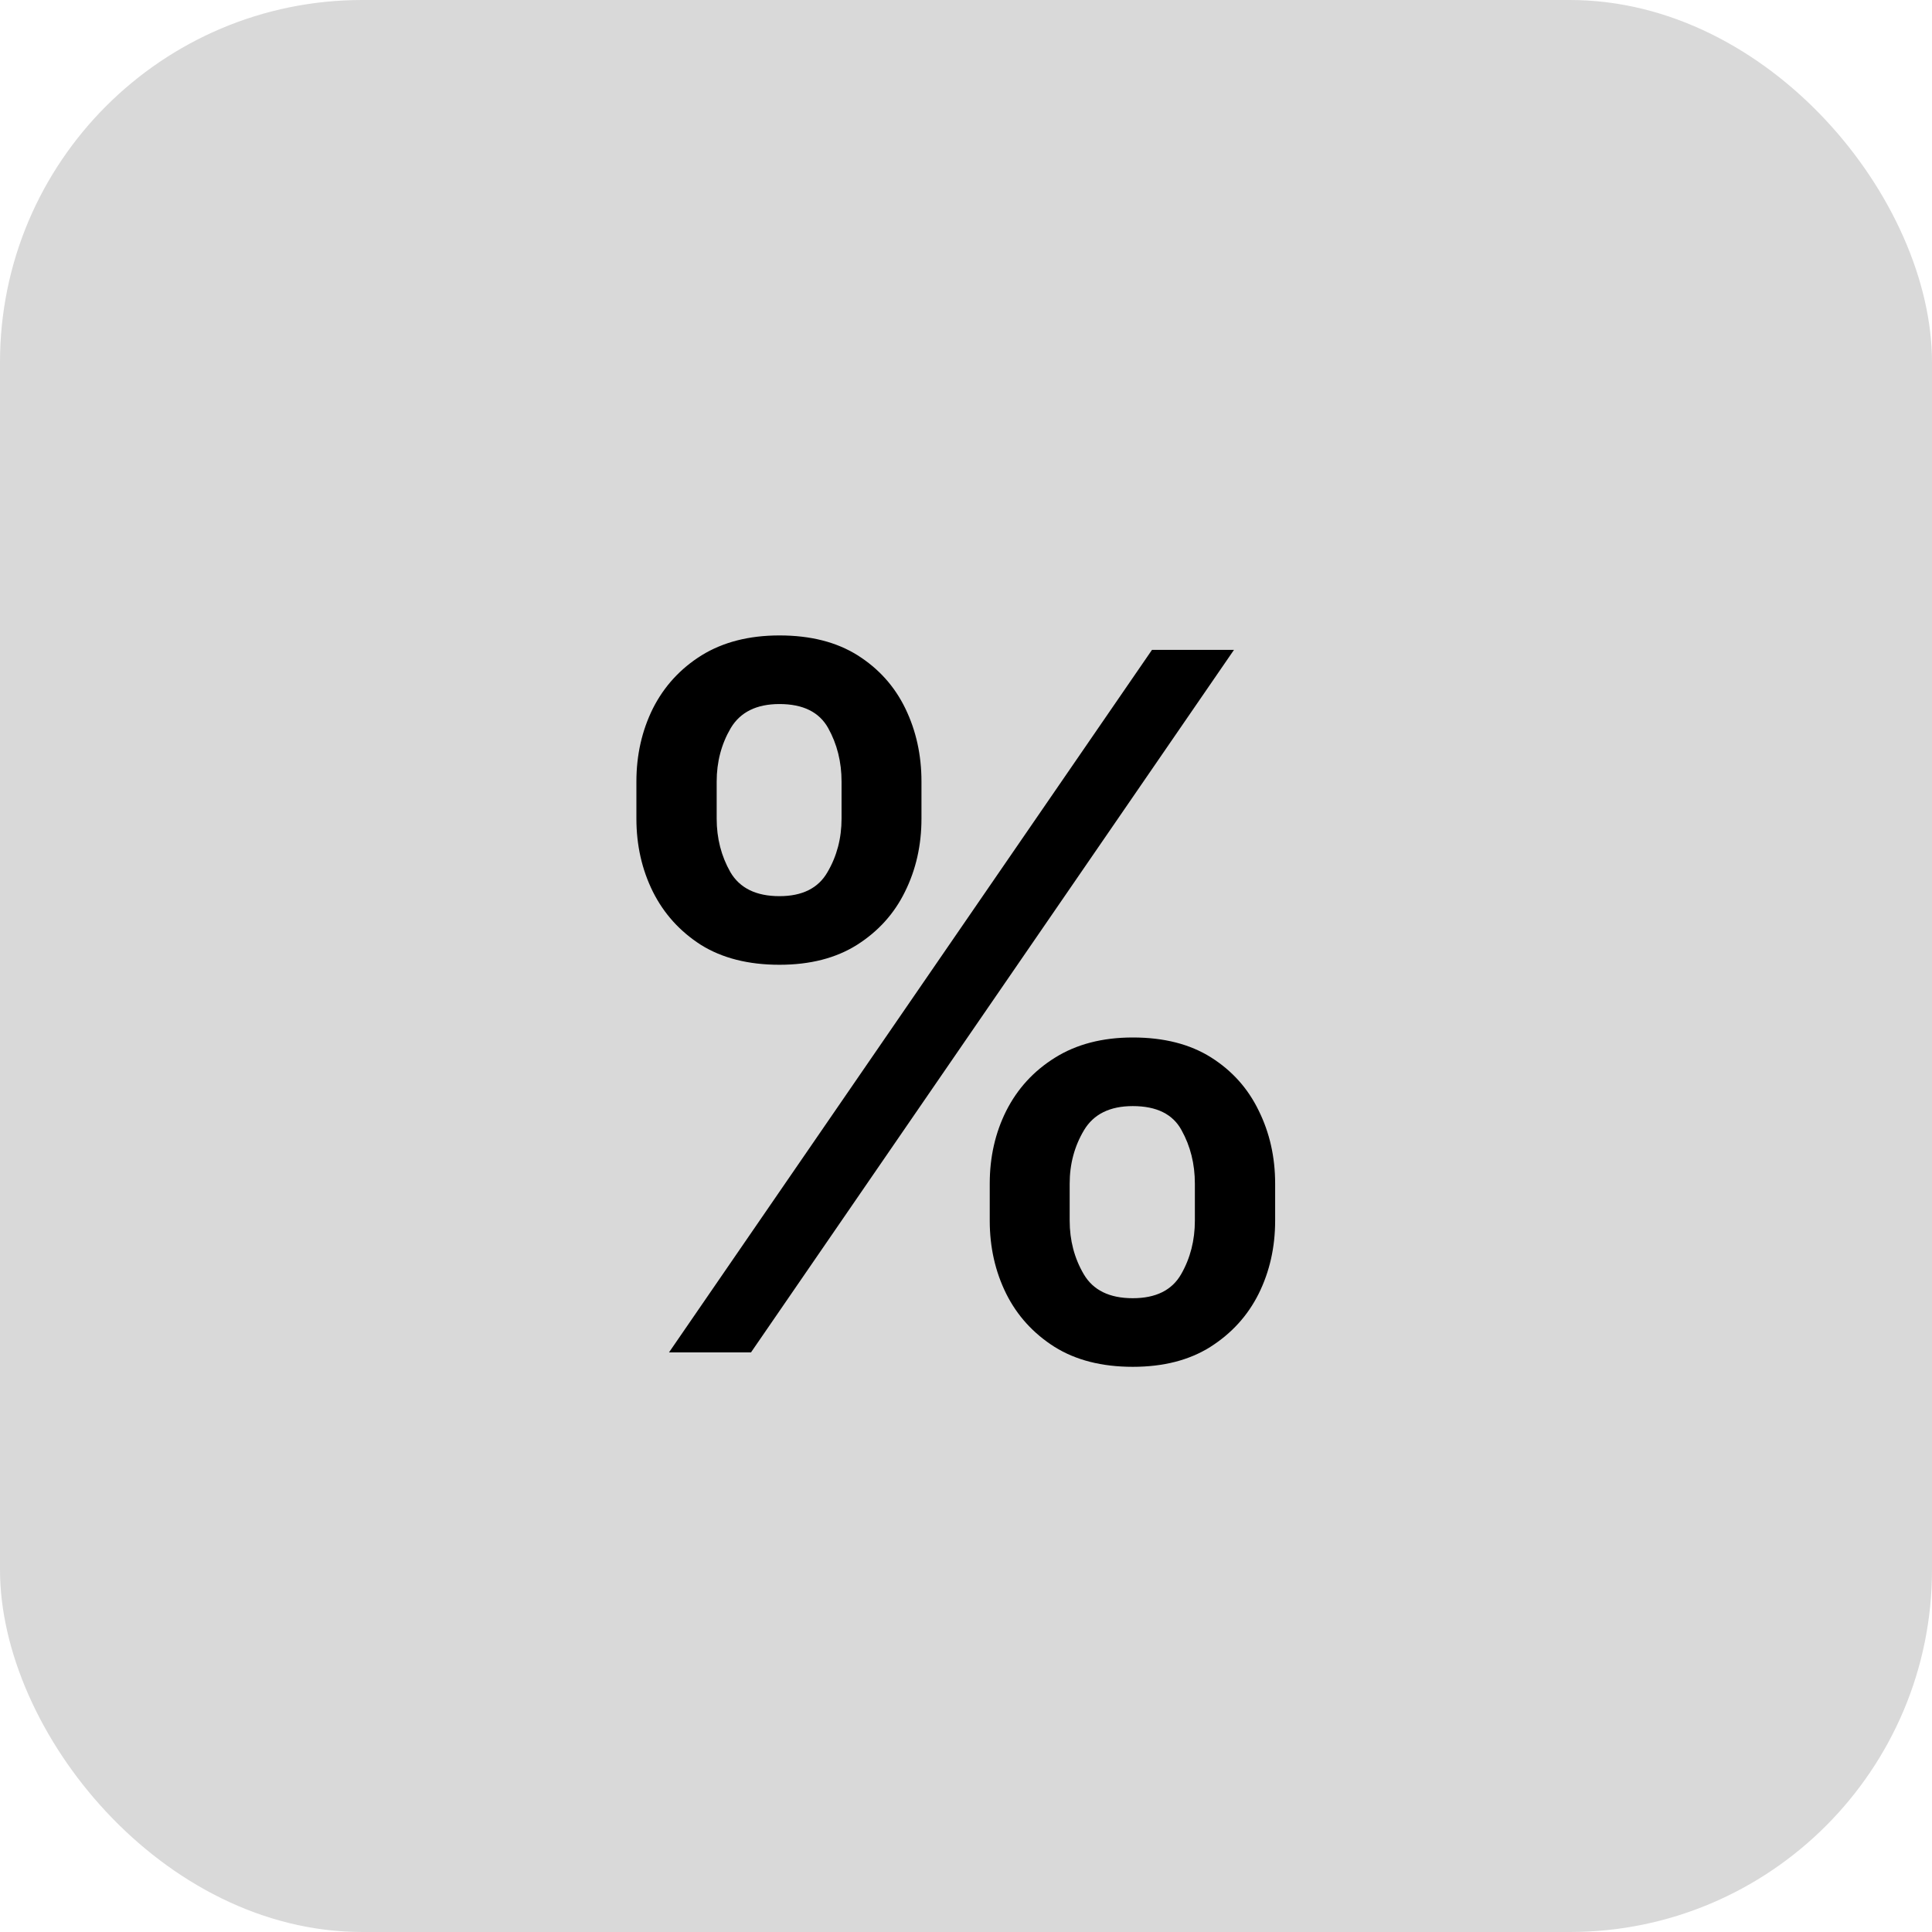 <svg width="80" height="80" viewBox="0 0 80 80" fill="none" xmlns="http://www.w3.org/2000/svg">
<rect width="80" height="80" rx="15" fill="#D9D9D9"/>
<path d="M40.983 50.545V49.011C40.983 47.913 41.21 46.909 41.665 46C42.129 45.081 42.801 44.347 43.682 43.798C44.572 43.24 45.647 42.96 46.906 42.96C48.194 42.96 49.274 43.235 50.145 43.784C51.016 44.333 51.674 45.067 52.119 45.986C52.574 46.904 52.801 47.913 52.801 49.011V50.545C52.801 51.644 52.574 52.653 52.119 53.571C51.665 54.48 50.997 55.214 50.117 55.773C49.245 56.322 48.175 56.597 46.906 56.597C45.628 56.597 44.548 56.322 43.668 55.773C42.787 55.214 42.119 54.48 41.665 53.571C41.21 52.653 40.983 51.644 40.983 50.545ZM44.293 49.011V50.545C44.293 51.36 44.487 52.099 44.875 52.761C45.263 53.424 45.94 53.756 46.906 53.756C47.863 53.756 48.53 53.424 48.909 52.761C49.288 52.099 49.477 51.36 49.477 50.545V49.011C49.477 48.197 49.293 47.458 48.923 46.795C48.563 46.133 47.891 45.801 46.906 45.801C45.959 45.801 45.287 46.133 44.889 46.795C44.492 47.458 44.293 48.197 44.293 49.011ZM26.352 33.898V32.364C26.352 31.265 26.579 30.257 27.034 29.338C27.498 28.419 28.171 27.686 29.051 27.136C29.941 26.587 31.016 26.312 32.276 26.312C33.563 26.312 34.643 26.587 35.514 27.136C36.385 27.686 37.044 28.419 37.489 29.338C37.934 30.257 38.156 31.265 38.156 32.364V33.898C38.156 34.996 37.929 36.005 37.474 36.923C37.029 37.832 36.367 38.566 35.486 39.125C34.615 39.674 33.544 39.949 32.276 39.949C30.988 39.949 29.903 39.674 29.023 39.125C28.151 38.566 27.489 37.832 27.034 36.923C26.579 36.005 26.352 34.996 26.352 33.898ZM29.676 32.364V33.898C29.676 34.712 29.866 35.451 30.244 36.114C30.633 36.776 31.31 37.108 32.276 37.108C33.222 37.108 33.885 36.776 34.264 36.114C34.653 35.451 34.847 34.712 34.847 33.898V32.364C34.847 31.549 34.662 30.811 34.293 30.148C33.923 29.485 33.251 29.153 32.276 29.153C31.329 29.153 30.656 29.485 30.259 30.148C29.87 30.811 29.676 31.549 29.676 32.364ZM27.702 56L47.702 26.909H51.097L31.097 56H27.702Z" fill="black"/>
</svg>
